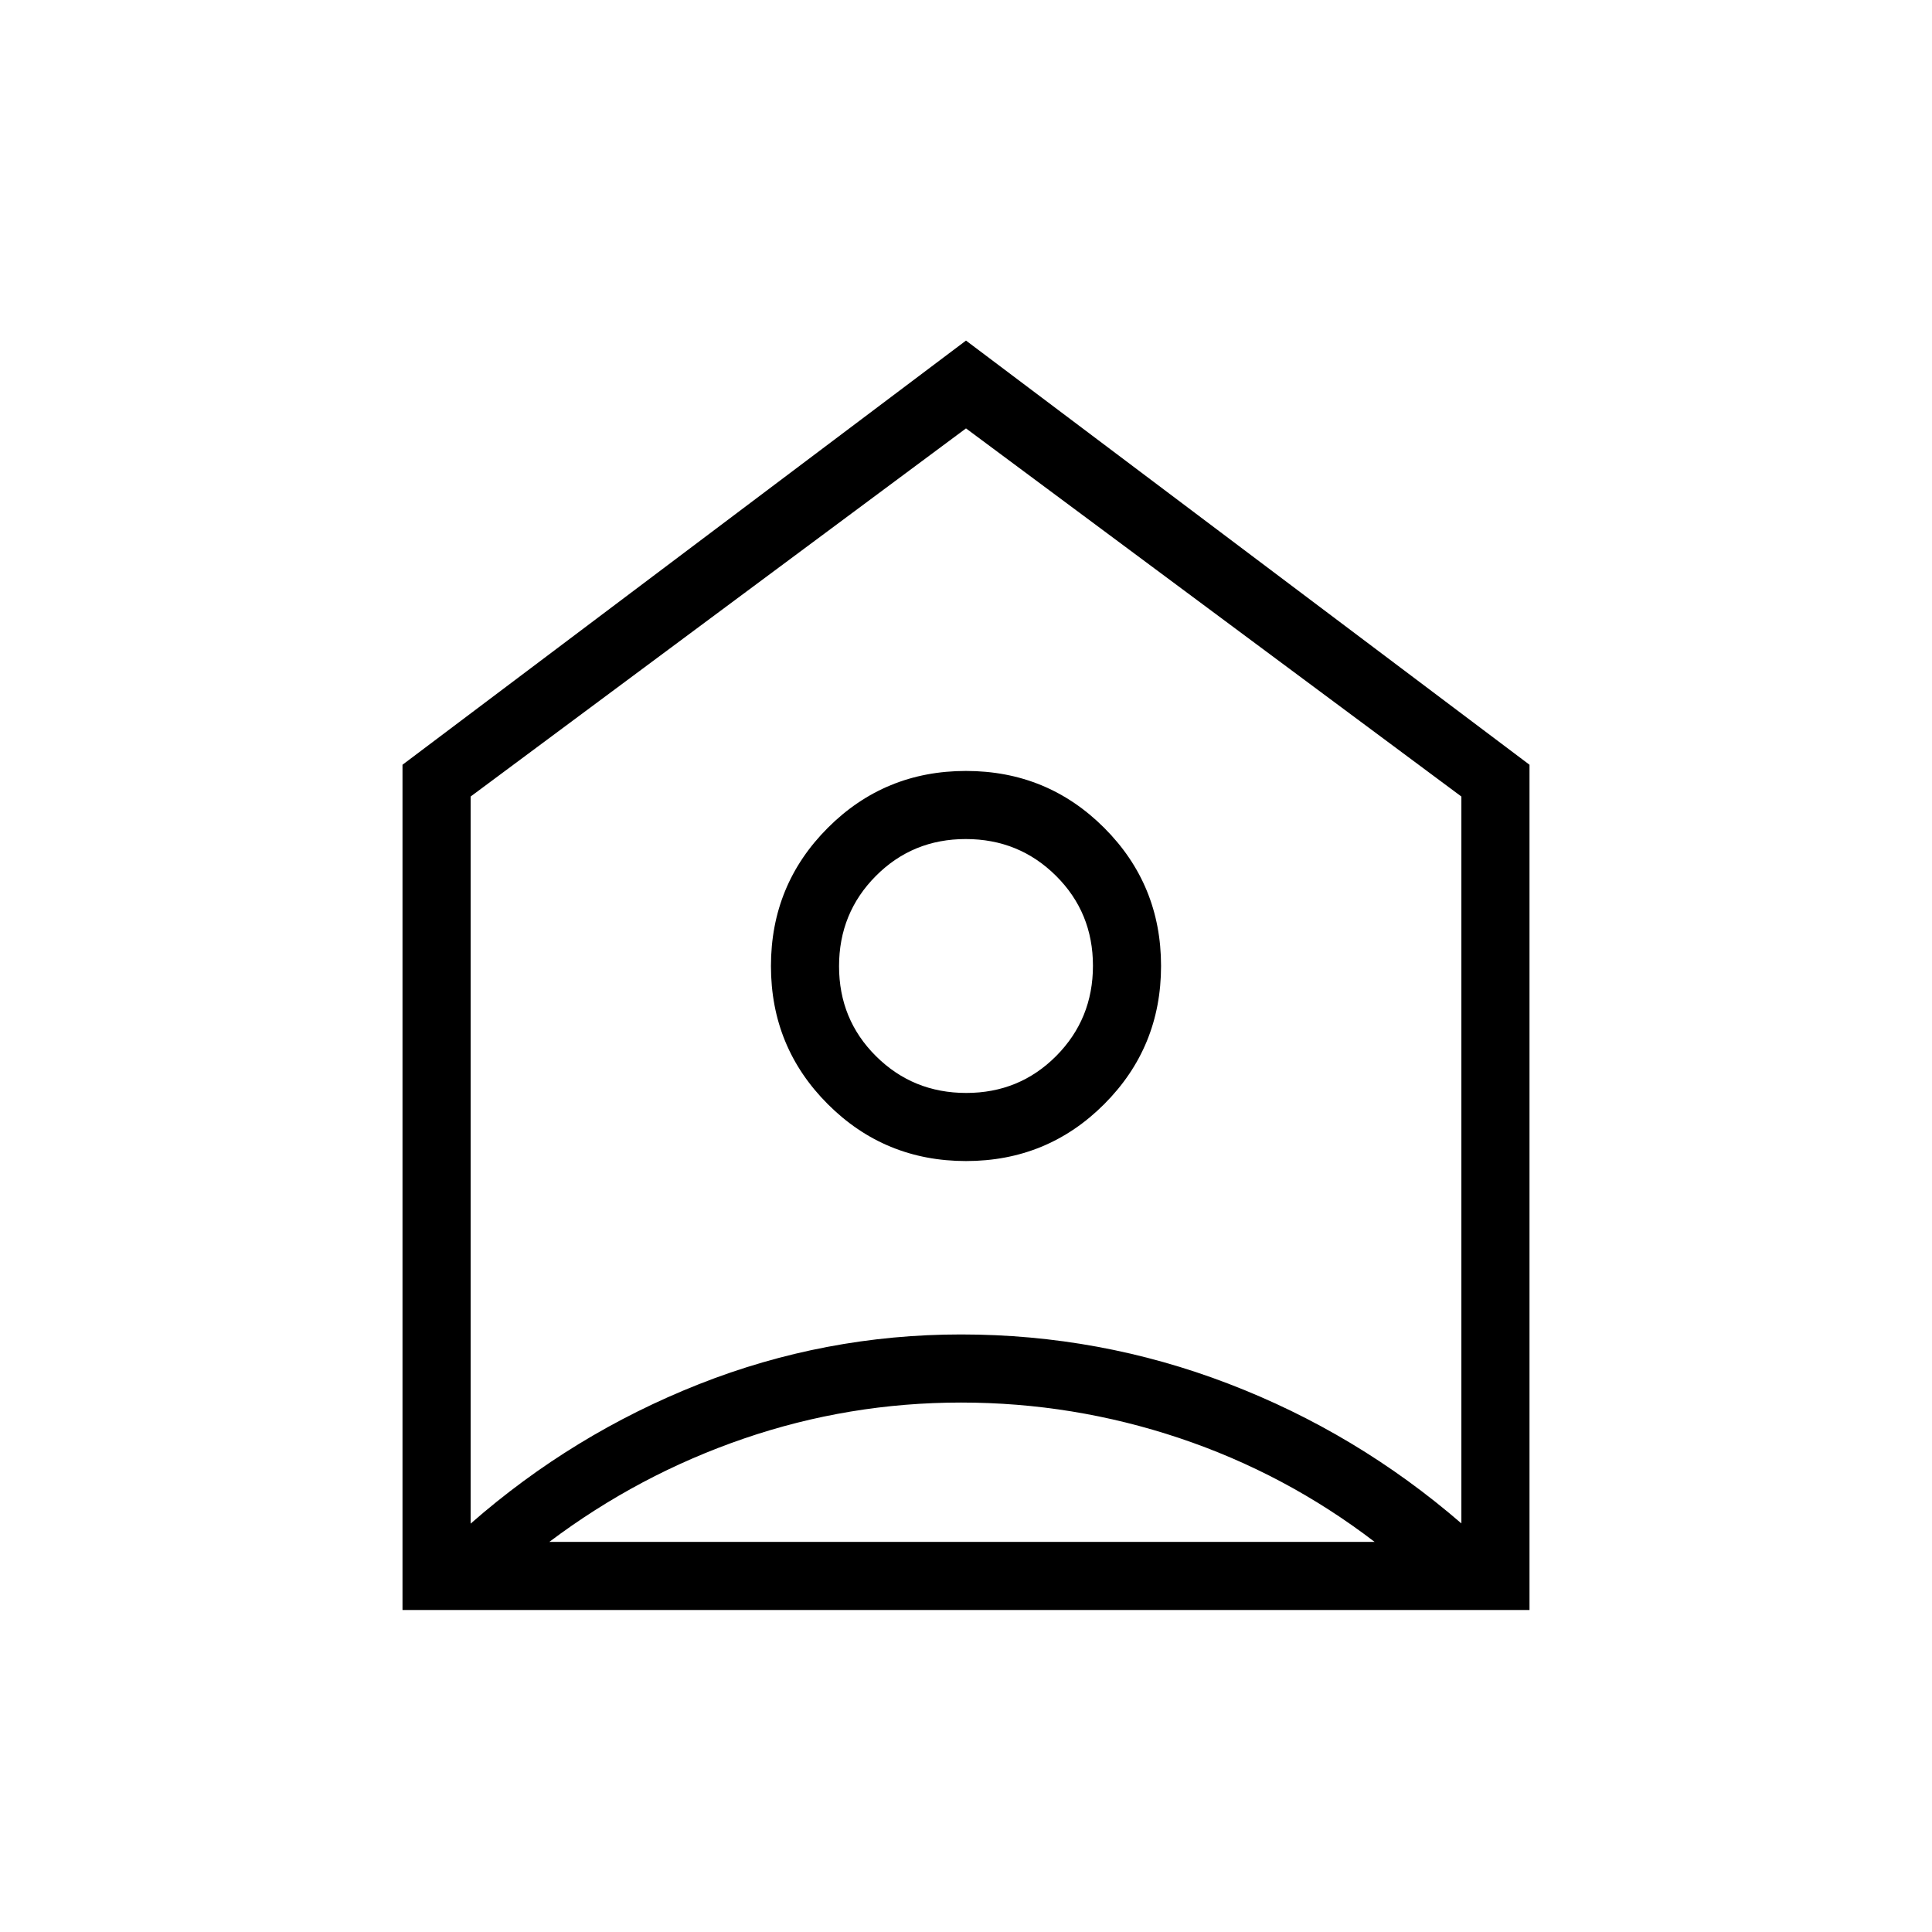 <svg xmlns="http://www.w3.org/2000/svg" height="40" viewBox="0 -960 960 960" width="40"><path d="M480-790.77 760-580v420H200v-420l280-210.77Zm.02 407.69q40.39 0 68.65-28.27 28.25-28.28 28.25-68.67t-28.27-68.65q-28.28-28.25-68.67-28.25t-68.65 28.27q-28.25 28.28-28.25 68.67t28.27 68.65q28.28 28.25 68.67 28.25Zm.1-33.84q-26.45 0-44.83-18.26-18.37-18.25-18.37-44.7 0-26.45 18.26-44.83 18.25-18.37 44.7-18.37 26.45 0 44.83 18.26 18.37 18.25 18.37 44.7 0 26.45-18.26 44.83-18.25 18.37-44.7 18.37Zm-2.59 153.84q-55.71 0-107.91 17.9-52.21 17.9-96.65 51.33h410.06q-44.34-33.94-97.06-51.59-52.73-17.64-108.44-17.64ZM233.85-564.21v361.29q50.77-44.49 113.36-69.25 62.6-24.75 130.33-24.75 69.01 0 132.78 24.45 63.78 24.44 115.83 69.44v-361.18L480-747.13 233.85-564.21ZM480-480Z"/></svg>
